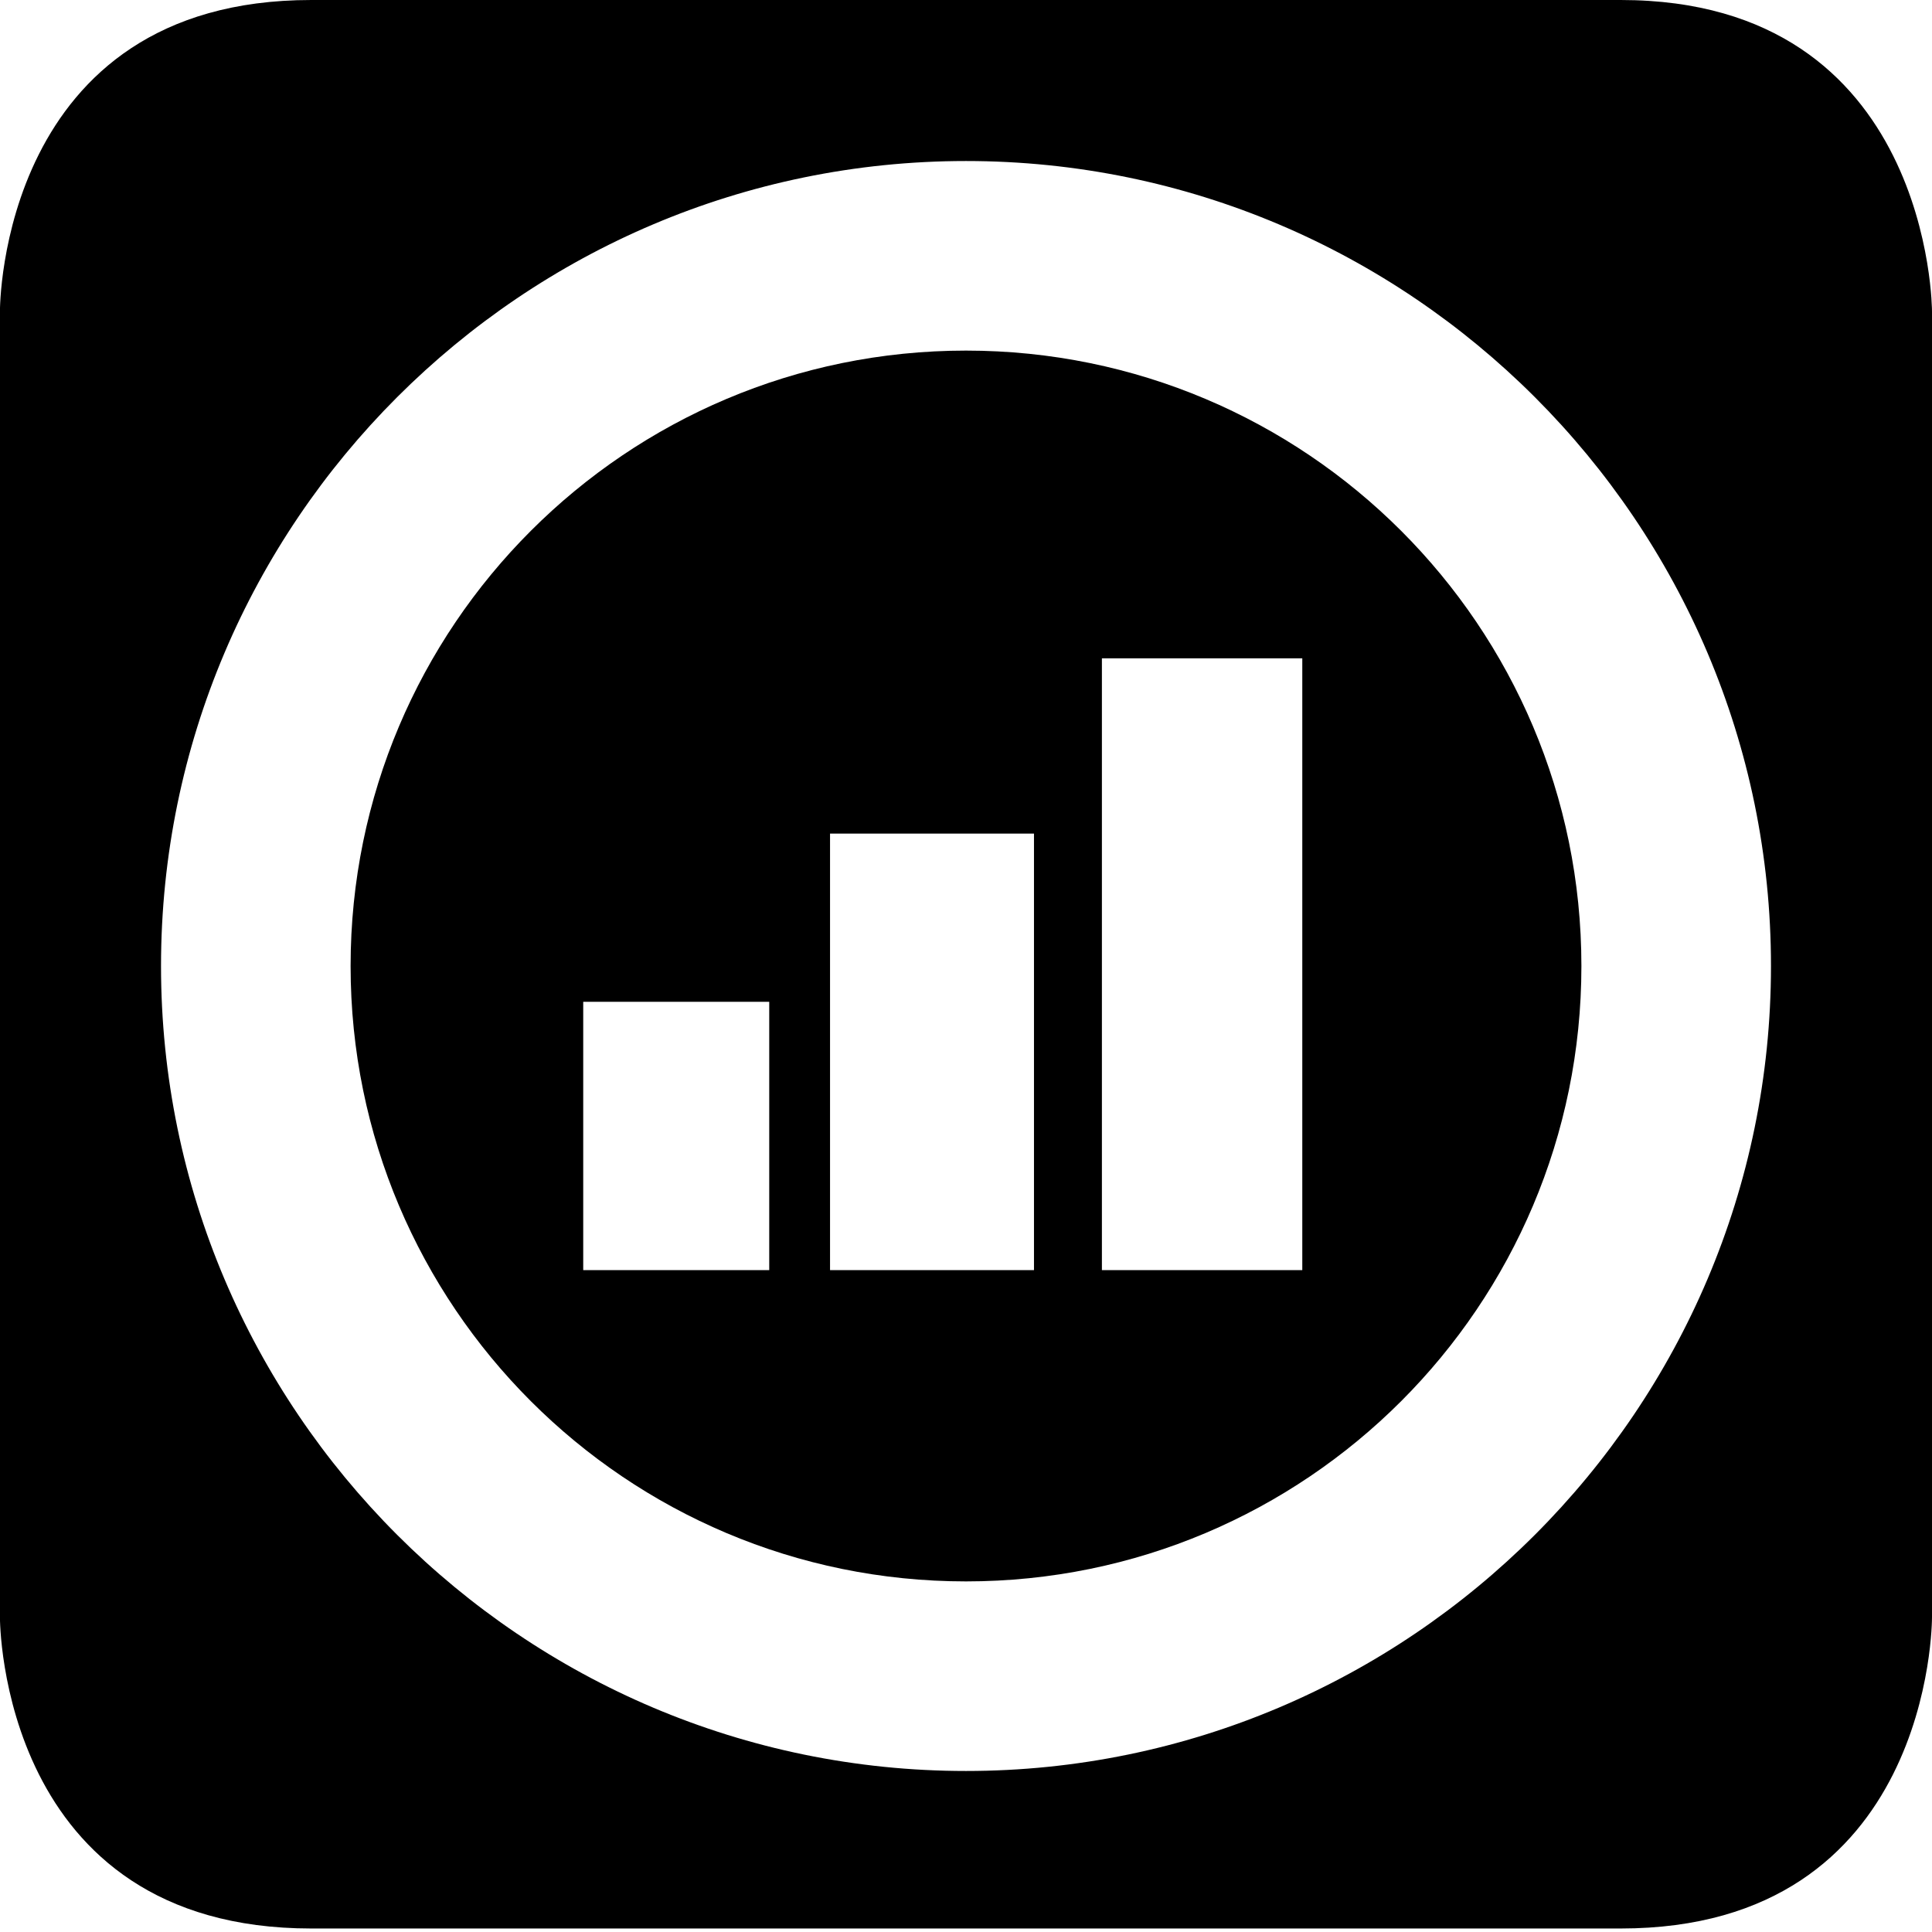 <?xml version="1.0" encoding="utf-8"?>
<!-- Generated by IcoMoon.io -->
<!DOCTYPE svg PUBLIC "-//W3C//DTD SVG 1.1//EN" "http://www.w3.org/Graphics/SVG/1.1/DTD/svg11.dtd">
<svg version="1.1" xmlns="http://www.w3.org/2000/svg" xmlns:xlink="http://www.w3.org/1999/xlink" width="32" height="32" viewBox="0 0 32 32">
<g id="icomoon-ignore">
</g>
<path d="M16 5.807c-5.63 0-10.193 4.563-10.193 10.193s4.563 10.193 10.193 10.193 10.193-4.563 10.193-10.193c0-5.63-4.563-10.193-10.193-10.193zM12.741 21.037h-3.081v-4.444h3.081v4.444zM17.126 21.037h-3.378v-7.23h3.378v7.23zM21.57 21.037h-3.319v-10.133h3.319v10.133z" fill="#000000"></path>
<path d="M26.844 0h-21.689c-5.156 0-5.156 5.096-5.156 5.156v21.63c0 0.059 0 5.156 5.156 5.156h21.689c5.156 0 5.156-5.096 5.156-5.156v-21.63c0 0 0-5.156-5.156-5.156zM16 29.333c-7.348 0-13.333-5.985-13.333-13.333s5.985-13.333 13.333-13.333 13.333 5.985 13.333 13.333c0 7.348-5.985 13.333-13.333 13.333z" fill="#000000"></path>
</svg>
